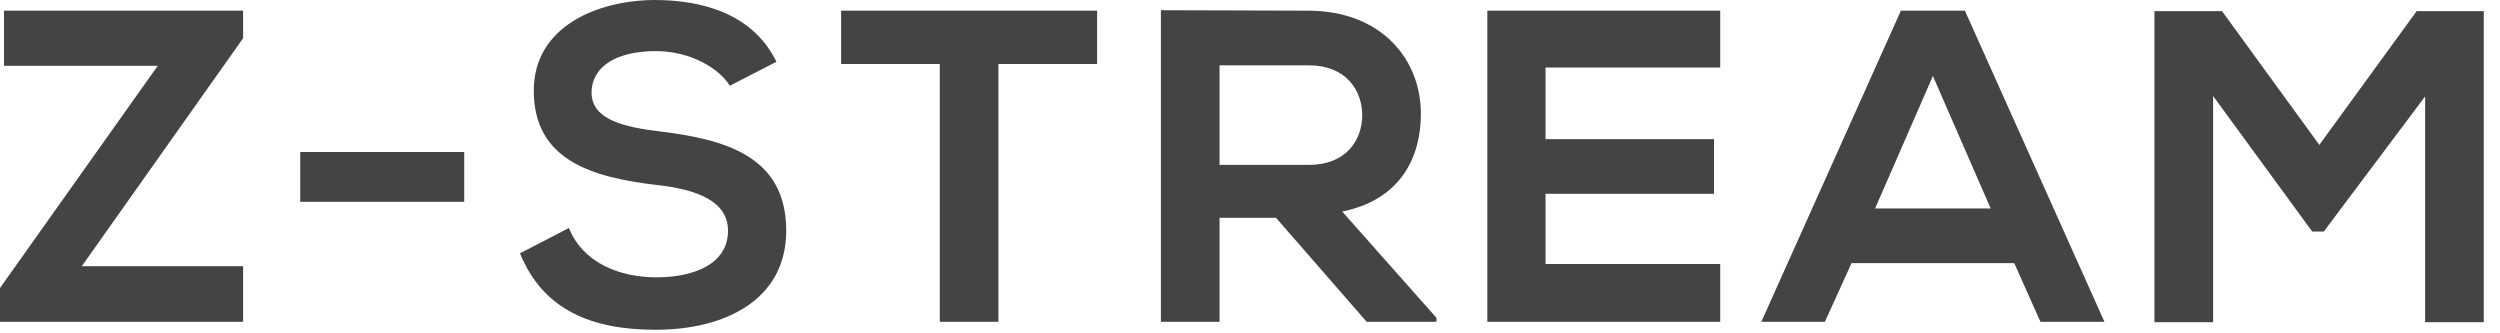 <?xml version="1.0" encoding="UTF-8"?>
<svg width="90px" height="12px" viewBox="0 0 90 12" version="1.1" xmlns="http://www.w3.org/2000/svg" xmlns:xlink="http://www.w3.org/1999/xlink">
    <!-- Generator: sketchtool 48.2 (47327) - http://www.bohemiancoding.com/sketch -->
    <title>173B59E8-9473-4432-8AE9-DCF915971AC2</title>
    <desc>Created with sketchtool.</desc>
    <defs></defs>
    <g id="UI--elements" stroke="none" stroke-width="1" fill="none" fill-rule="evenodd" transform="translate(-1328, -246)">
        <path d="M1328.144,248.368 L1328.144,246.384 L1336.752,246.384 L1336.752,247.376 L1330.944,255.584 L1336.752,255.584 L1336.752,257.584 L1328,257.584 L1328,256.368 L1333.68,248.368 L1328.144,248.368 Z M1338.808,253.264 L1338.808,251.472 L1344.712,251.472 L1344.712,253.264 L1338.808,253.264 Z M1355.952,248.224 L1354.272,249.088 C1353.888,248.448 1352.832,247.84 1351.616,247.84 C1350.048,247.84 1349.296,248.496 1349.296,249.328 C1349.296,250.304 1350.448,250.576 1351.792,250.736 C1354.128,251.024 1356.304,251.632 1356.304,254.304 C1356.304,256.8 1354.096,257.872 1351.6,257.872 C1349.312,257.872 1347.552,257.168 1346.72,255.12 L1348.48,254.208 C1348.976,255.44 1350.272,255.984 1351.632,255.984 C1352.96,255.984 1354.208,255.52 1354.208,254.304 C1354.208,253.248 1353.104,252.816 1351.616,252.656 C1349.328,252.384 1347.216,251.776 1347.216,249.264 C1347.216,246.96 1349.488,246.016 1351.552,246 C1353.296,246 1355.104,246.496 1355.952,248.224 Z M1361.832,257.584 L1361.832,248.304 L1358.28,248.304 L1358.28,246.384 L1367.496,246.384 L1367.496,248.304 L1363.944,248.304 L1363.944,257.584 L1361.832,257.584 Z M1379.712,257.44 L1379.712,257.584 L1377.2,257.584 L1373.936,253.84 L1371.904,253.84 L1371.904,257.584 L1369.792,257.584 L1369.792,246.368 C1371.568,246.368 1373.344,246.384 1375.12,246.384 C1377.76,246.4 1379.152,248.16 1379.152,250.096 C1379.152,251.632 1378.448,253.184 1376.32,253.616 L1379.712,257.44 Z M1375.12,248.352 L1371.904,248.352 L1371.904,251.936 L1375.12,251.936 C1376.464,251.936 1377.04,251.04 1377.04,250.144 C1377.04,249.248 1376.448,248.352 1375.12,248.352 Z M1389.928,255.504 L1389.928,257.584 L1381.544,257.584 L1381.544,246.384 L1389.928,246.384 L1389.928,248.432 L1383.64,248.432 L1383.64,251.008 L1389.704,251.008 L1389.704,252.976 L1383.64,252.976 L1383.64,255.504 L1389.928,255.504 Z M1401.456,257.584 L1400.512,255.472 L1394.656,255.472 L1393.696,257.584 L1391.408,257.584 L1396.432,246.384 L1398.736,246.384 L1403.76,257.584 L1401.456,257.584 Z M1399.664,253.504 L1397.584,248.736 L1395.504,253.504 L1399.664,253.504 Z M1415.304,257.6 L1415.304,249.472 L1411.656,254.336 L1411.24,254.336 L1407.672,249.456 L1407.672,257.6 L1405.56,257.6 L1405.56,246.4 L1407.992,246.4 L1411.496,251.216 L1415,246.4 L1417.416,246.4 L1417.416,257.6 L1415.304,257.6 Z" id="Z-stream-black" fill="#444444"></path>
    </g>
</svg>